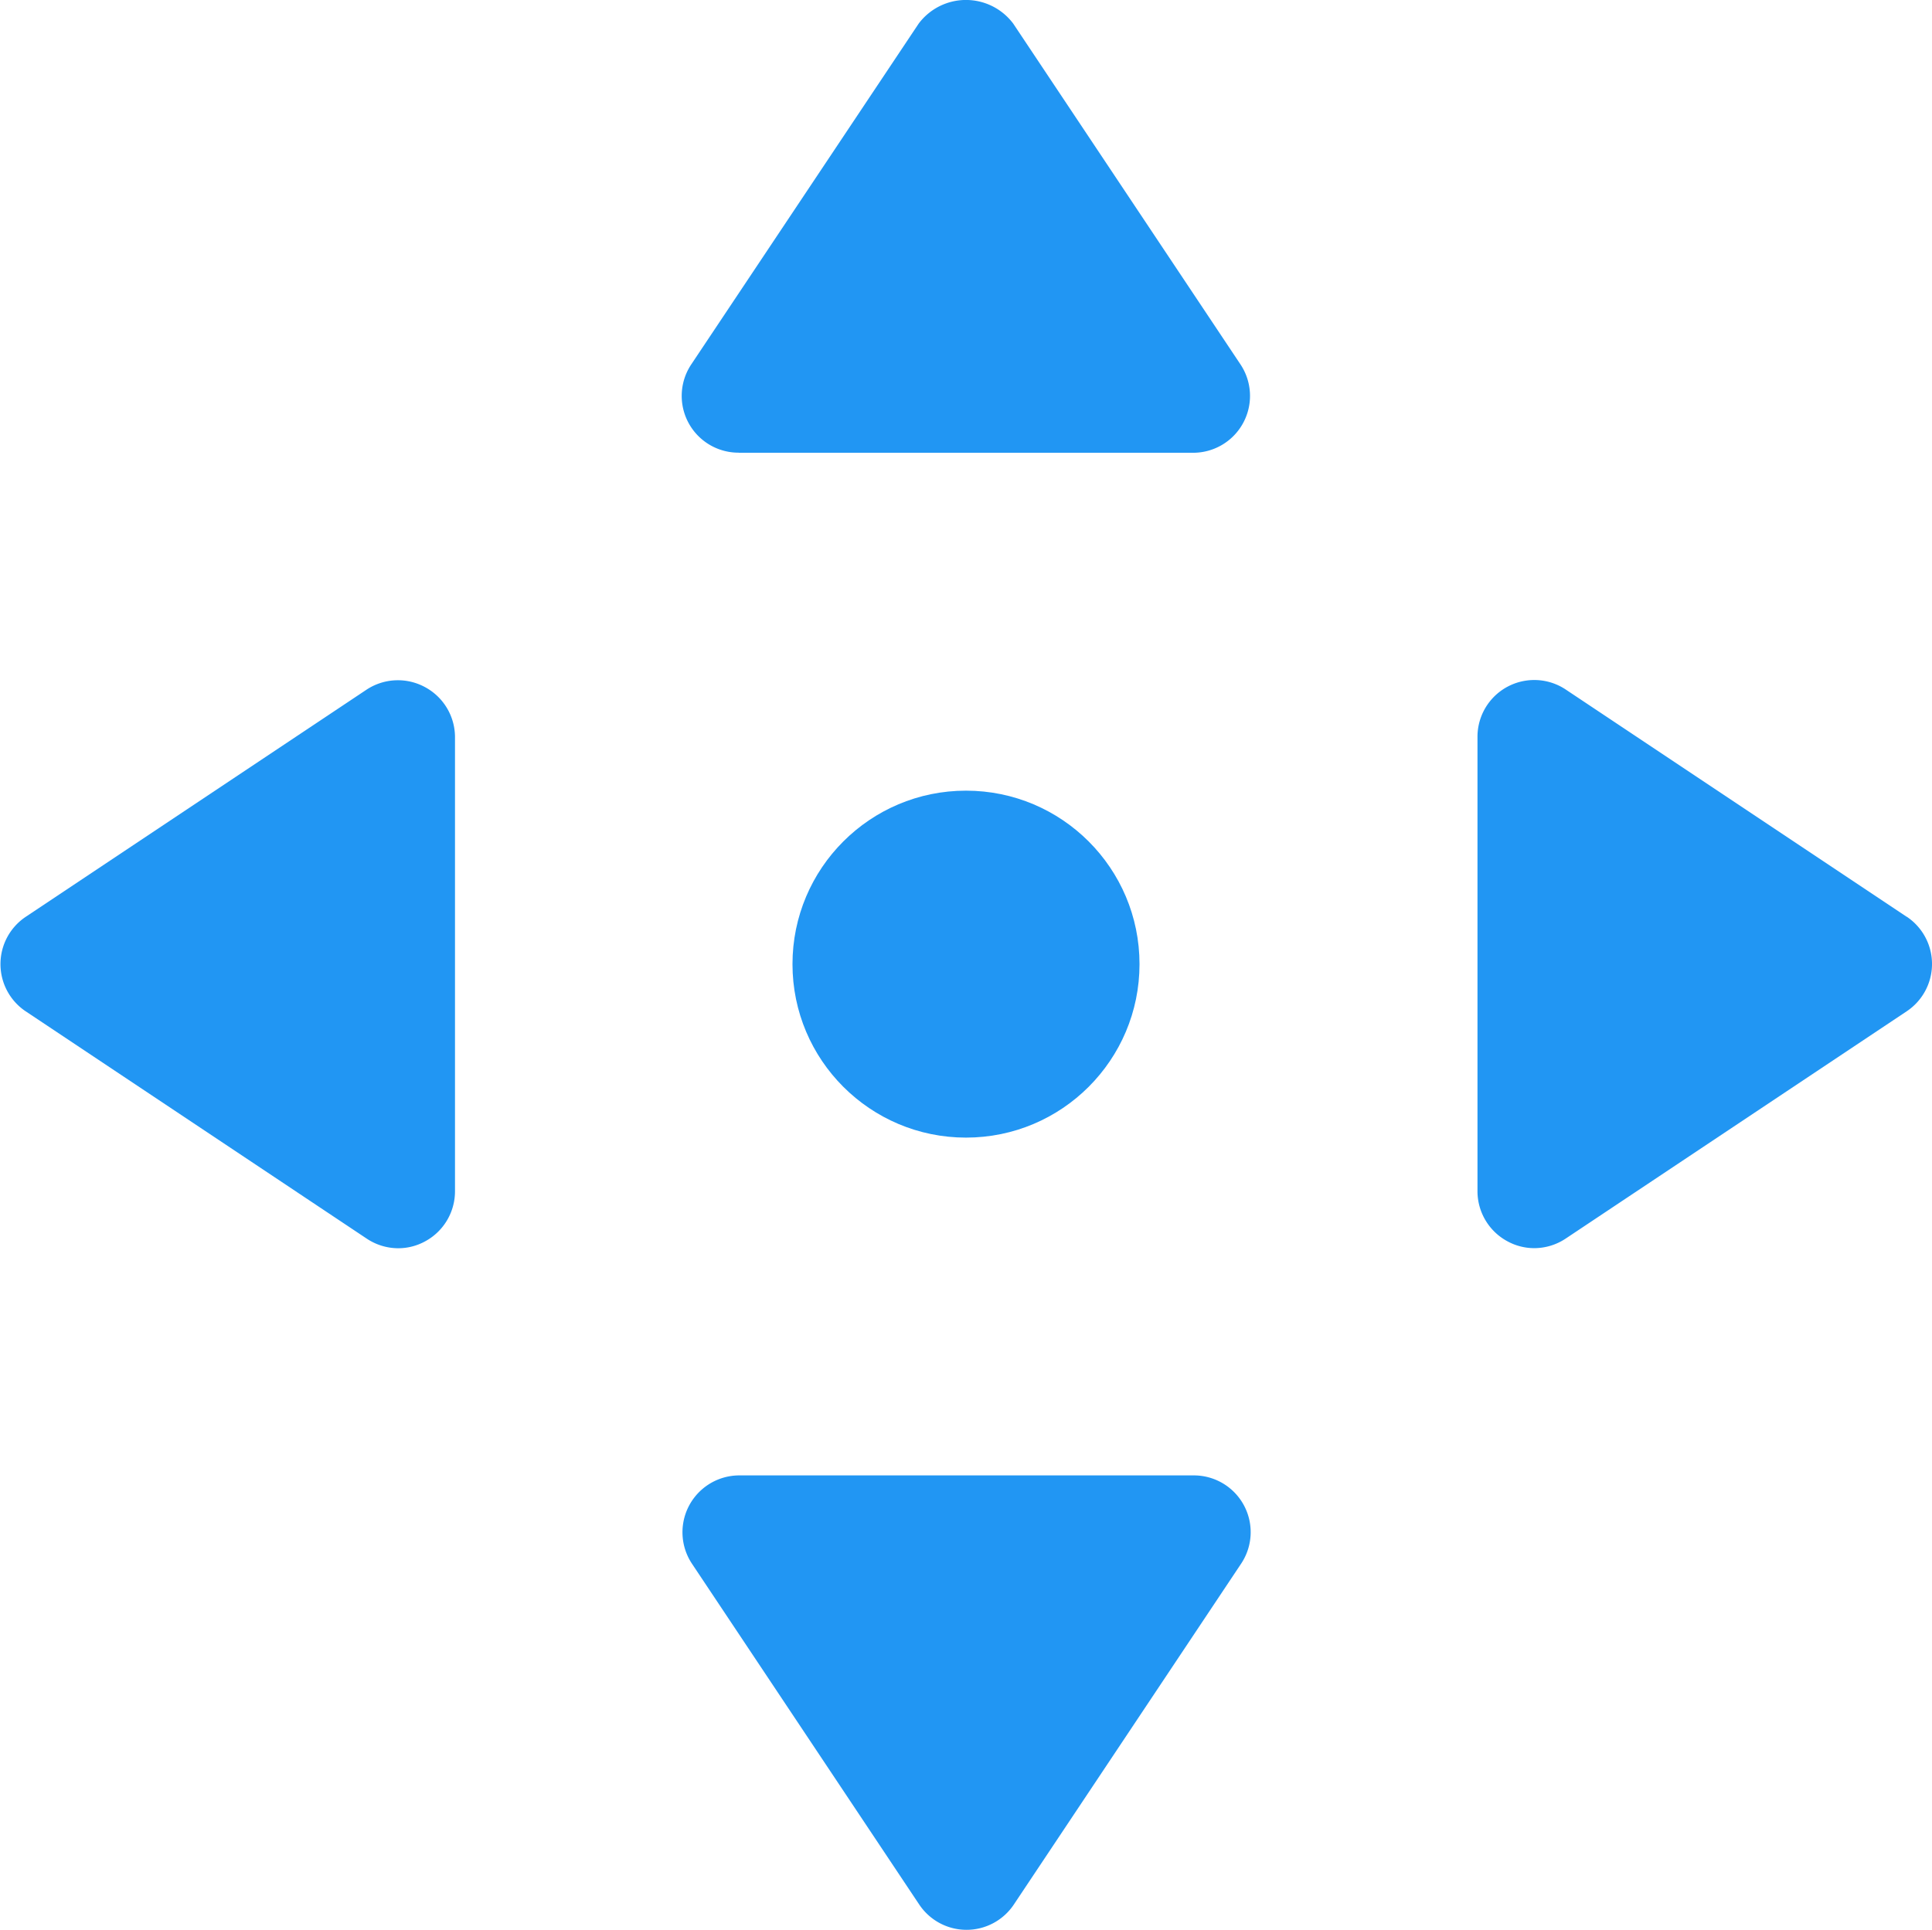 <svg xmlns="http://www.w3.org/2000/svg" width="20.042" height="20.025" viewBox="0 0 20.042 20.025"><ellipse cx="1.8" cy="1.8" rx="1.8" ry="1.8" transform="translate(8.221 8.204)" fill="#2196f3"/><path d="M345.786,194.461l-3.537-2.358a.589.589,0,0,0-.916.49v4.716a.59.59,0,0,0,.311.519.581.581,0,0,0,.278.071.589.589,0,0,0,.327-.1l3.537-2.358a.59.59,0,0,0,0-.981Z" transform="translate(-326.006 -184.948)" fill="#2196f3"/><path d="M68.411,192.082a.59.59,0,0,0-.6.028l-3.537,2.358a.59.59,0,0,0,0,.981l3.537,2.358a.59.59,0,0,0,.327.1.581.581,0,0,0,.278-.071.59.59,0,0,0,.311-.519V192.6A.59.59,0,0,0,68.411,192.082Z" transform="translate(-64.007 -184.955)" fill="#2196f3"/><path d="M192.592,69.017h4.716a.59.59,0,0,0,.49-.916l-2.358-3.537a.613.613,0,0,0-.981,0L192.1,68.1a.589.589,0,0,0,.491.916Z" transform="translate(-184.929 -64.319)" fill="#2196f3"/><path d="M197.311,341.333H192.6a.59.59,0,0,0-.49.916l2.358,3.537a.59.59,0,0,0,.981,0l2.358-3.537a.589.589,0,0,0-.49-.916Z" transform="translate(-184.932 -326.024)" fill="#2196f3"/></svg>